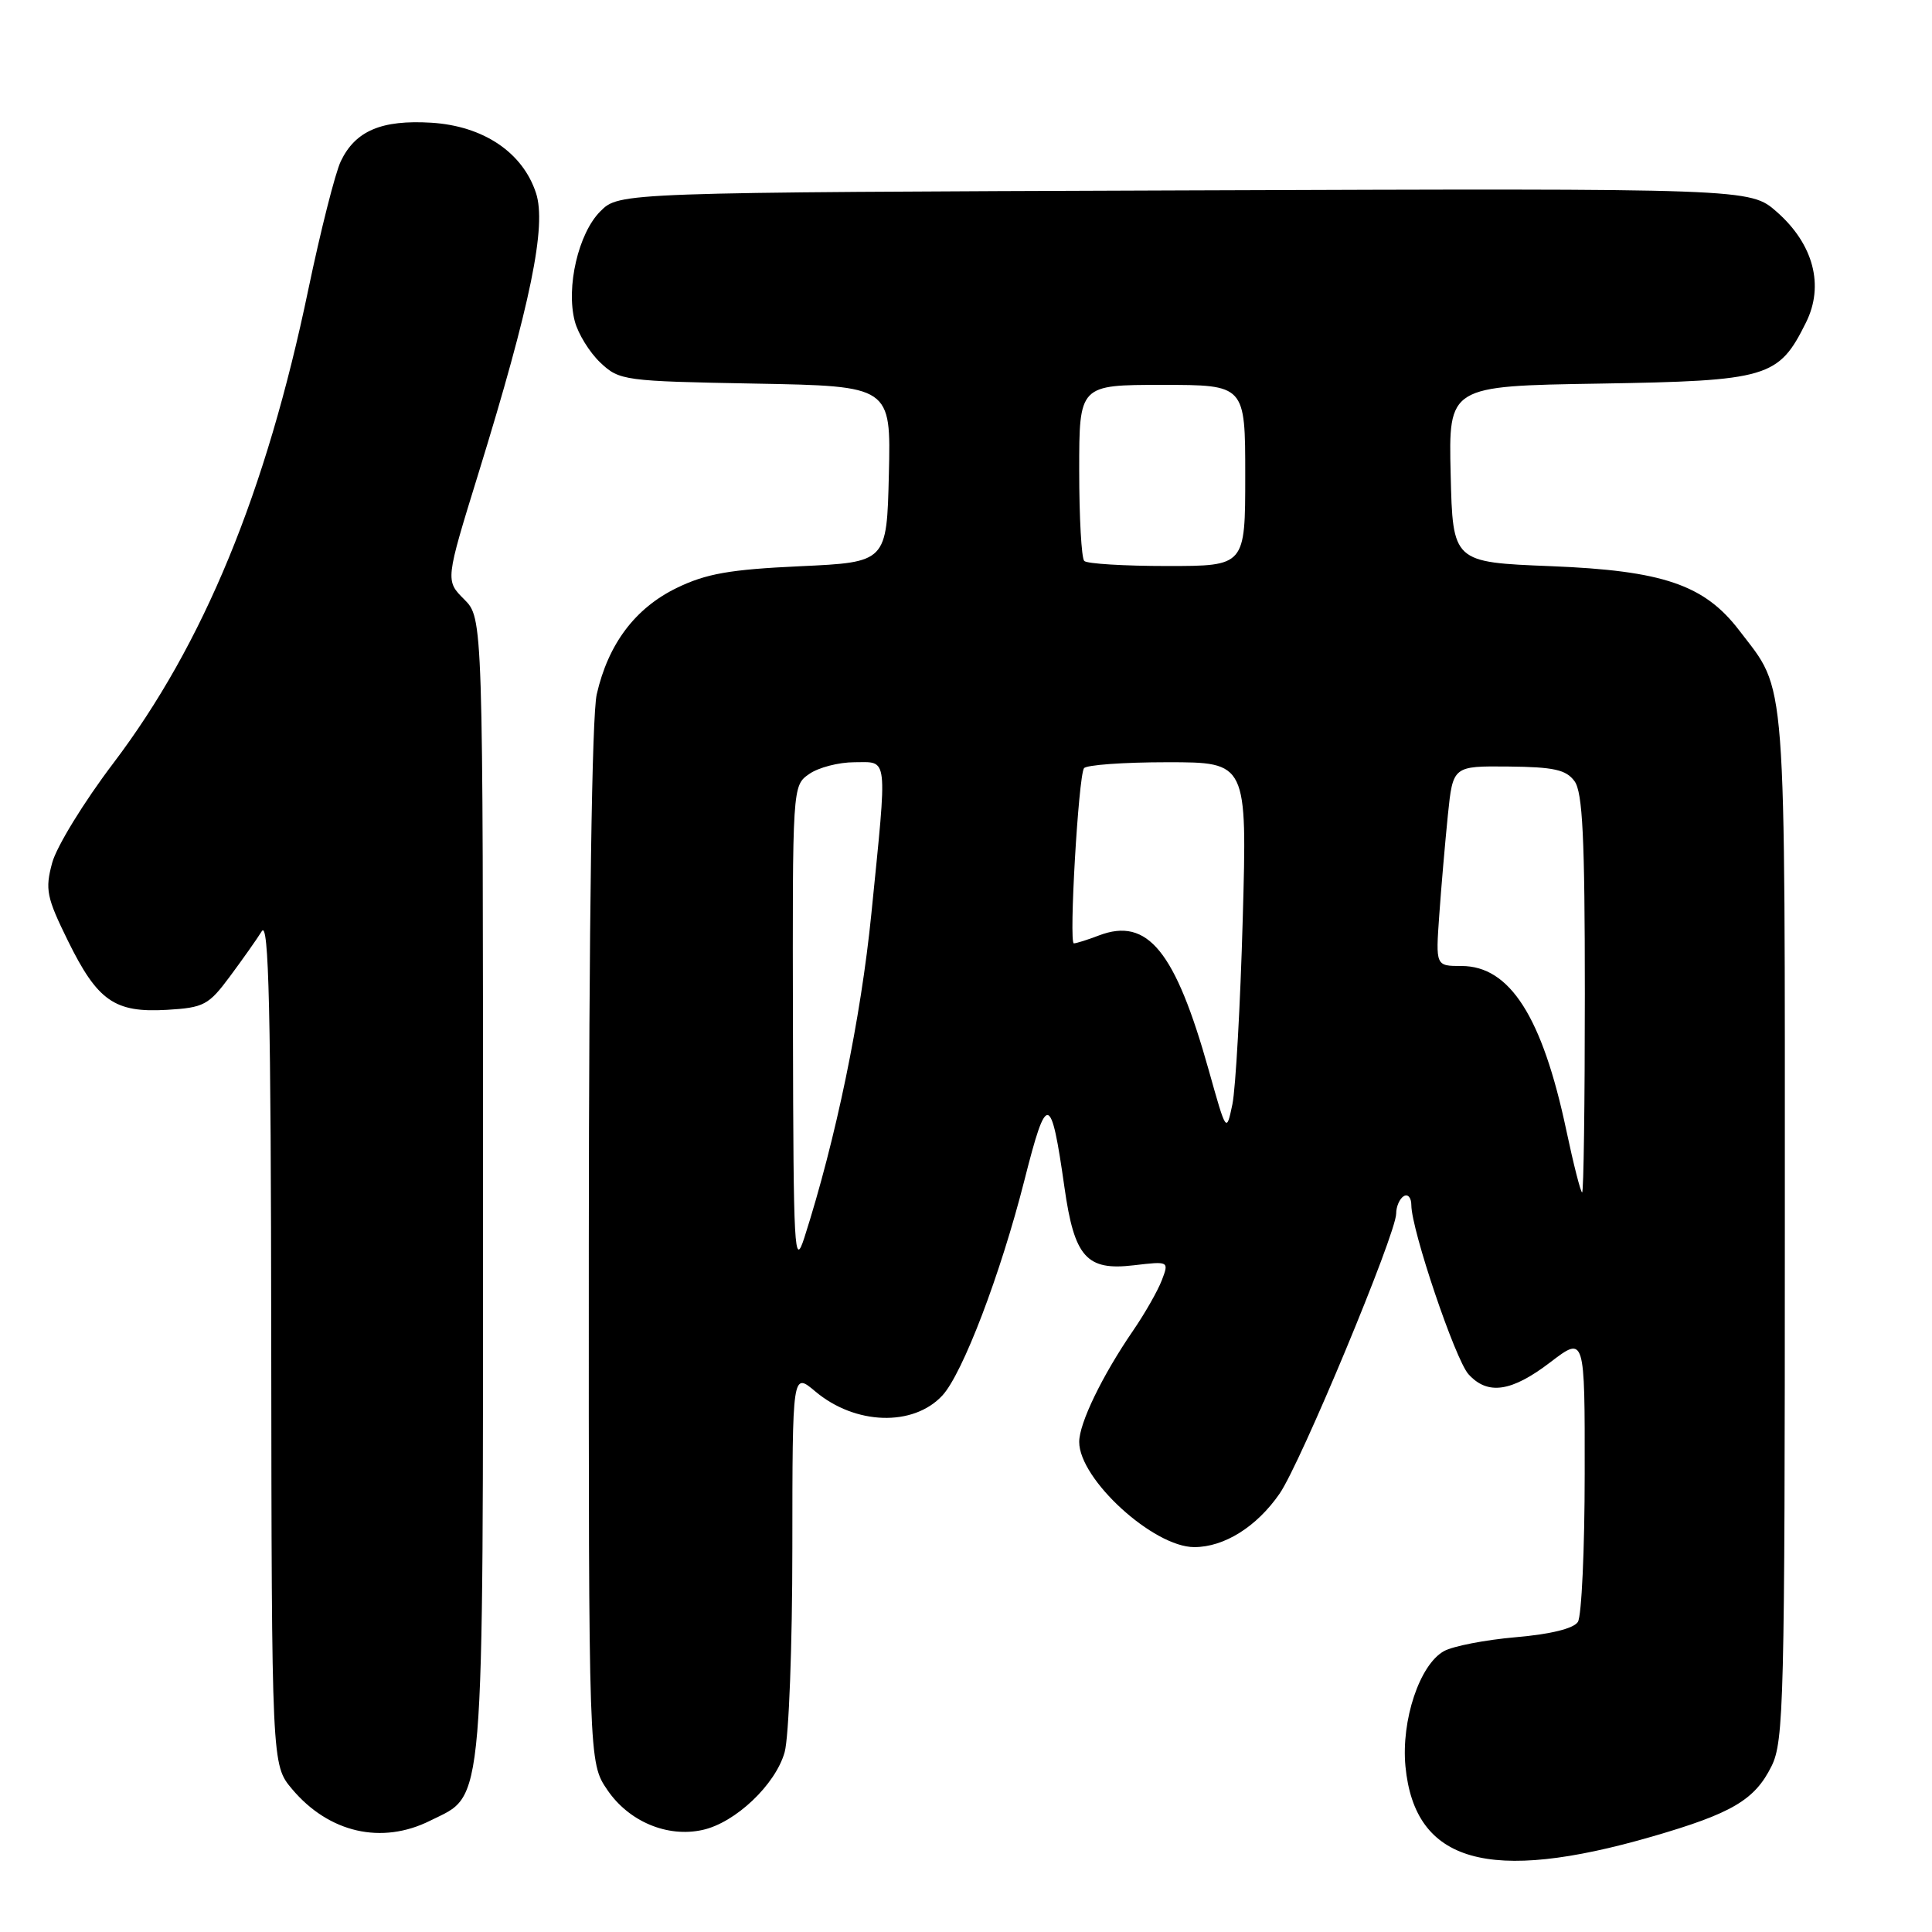 <?xml version="1.0" encoding="UTF-8" standalone="no"?>
<!DOCTYPE svg PUBLIC "-//W3C//DTD SVG 1.1//EN" "http://www.w3.org/Graphics/SVG/1.1/DTD/svg11.dtd" >
<svg xmlns="http://www.w3.org/2000/svg" xmlns:xlink="http://www.w3.org/1999/xlink" version="1.1" viewBox="0 0 256 256">
 <g >
 <path fill="currentColor"
d=" M 218.92 243.35 C 229.48 240.29 232.51 238.51 234.73 234.04 C 236.37 230.76 236.50 225.49 236.50 162.50 C 236.50 87.87 236.80 91.85 230.47 83.55 C 225.84 77.48 220.35 75.61 205.50 75.02 C 192.50 74.50 192.50 74.50 192.22 62.83 C 191.94 51.15 191.94 51.15 211.90 50.83 C 234.30 50.46 235.67 50.06 239.30 42.74 C 241.75 37.83 240.30 32.35 235.43 28.07 C 231.89 24.96 231.89 24.96 156.97 25.23 C 82.04 25.50 82.04 25.50 79.54 28.01 C 76.64 30.91 74.98 38.04 76.16 42.56 C 76.60 44.24 78.13 46.71 79.56 48.06 C 82.08 50.43 82.66 50.51 100.11 50.83 C 118.06 51.16 118.06 51.16 117.78 62.83 C 117.50 74.50 117.50 74.50 106.00 75.03 C 96.70 75.46 93.58 76.01 89.68 77.90 C 84.16 80.58 80.59 85.33 79.07 92.00 C 78.43 94.83 78.04 121.93 78.02 165.02 C 78.00 233.54 78.00 233.54 80.48 237.18 C 83.32 241.36 88.42 243.51 93.08 242.48 C 97.44 241.53 102.77 236.47 103.97 232.17 C 104.53 230.15 104.99 218.00 104.99 205.16 C 105.00 181.82 105.00 181.82 108.03 184.37 C 113.31 188.82 121.00 189.07 124.86 184.92 C 127.55 182.03 132.59 168.81 135.74 156.39 C 138.71 144.66 139.26 144.77 141.05 157.36 C 142.36 166.58 143.97 168.40 150.21 167.66 C 154.90 167.11 154.91 167.11 153.95 169.63 C 153.42 171.02 151.71 174.03 150.13 176.33 C 146.04 182.30 143.00 188.58 143.00 191.06 C 143.00 196.01 152.83 205.00 158.25 205.00 C 162.21 205.00 166.52 202.31 169.55 197.92 C 172.33 193.92 184.99 163.49 185.00 160.81 C 185.00 159.88 185.45 158.84 186.00 158.50 C 186.55 158.16 187.01 158.70 187.01 159.69 C 187.03 163.00 192.83 180.15 194.58 182.09 C 197.12 184.90 200.28 184.44 205.42 180.51 C 210.00 177.01 210.00 177.01 209.98 195.26 C 209.98 205.29 209.57 214.13 209.08 214.91 C 208.52 215.79 205.48 216.54 200.84 216.94 C 196.81 217.29 192.53 218.12 191.34 218.78 C 188.11 220.56 185.65 227.95 186.23 234.06 C 187.46 246.83 197.27 249.62 218.92 243.35 Z  M 57.00 241.25 C 64.31 237.60 64.00 241.39 64.00 157.20 C 64.00 81.91 64.00 81.91 61.50 79.41 C 59.01 76.92 59.01 76.92 63.40 62.71 C 70.32 40.29 72.45 29.90 71.02 25.57 C 69.25 20.18 64.04 16.69 57.15 16.26 C 50.56 15.86 47.09 17.33 45.16 21.36 C 44.42 22.90 42.49 30.54 40.86 38.33 C 35.27 65.22 26.98 85.34 15.00 101.15 C 11.13 106.25 7.49 112.18 6.91 114.34 C 5.96 117.87 6.17 118.90 9.00 124.66 C 12.93 132.64 15.18 134.21 22.11 133.81 C 27.01 133.52 27.64 133.19 30.46 129.39 C 32.13 127.14 34.04 124.44 34.69 123.39 C 35.62 121.91 35.90 133.80 35.94 177.67 C 36.00 233.85 36.00 233.85 38.70 237.06 C 43.58 242.86 50.57 244.46 57.00 241.25 Z  M 105.07 136.31 C 105.00 104.14 105.00 104.11 107.22 102.56 C 108.44 101.70 111.14 101.00 113.22 101.00 C 117.74 101.00 117.60 99.73 115.46 121.08 C 114.07 134.95 110.76 150.95 106.58 164.00 C 105.25 168.12 105.13 165.82 105.07 136.31 Z  M 207.54 149.75 C 204.36 134.73 200.06 128.00 193.66 128.00 C 190.23 128.00 190.23 128.00 190.71 121.25 C 190.97 117.54 191.49 111.58 191.85 108.00 C 192.52 101.50 192.52 101.50 199.89 101.57 C 205.89 101.63 207.52 101.99 208.63 103.51 C 209.71 104.98 210.00 111.01 210.00 131.69 C 210.00 146.16 209.84 158.00 209.64 158.00 C 209.45 158.00 208.50 154.29 207.54 149.75 Z  M 160.17 141.82 C 155.73 125.99 152.07 121.50 145.62 123.95 C 144.11 124.53 142.61 125.00 142.29 125.00 C 141.62 125.00 142.89 102.99 143.63 101.80 C 143.90 101.36 148.87 101.00 154.68 101.00 C 165.25 101.00 165.25 101.00 164.67 121.75 C 164.35 133.16 163.73 144.22 163.30 146.32 C 162.50 150.13 162.50 150.13 160.17 141.82 Z  M 143.67 74.33 C 143.30 73.97 143.00 68.57 143.00 62.33 C 143.00 51.00 143.00 51.00 154.00 51.00 C 165.00 51.00 165.00 51.00 165.00 63.00 C 165.00 75.00 165.00 75.00 154.67 75.00 C 148.98 75.00 144.03 74.70 143.67 74.33 Z "/>
</g>
</svg>